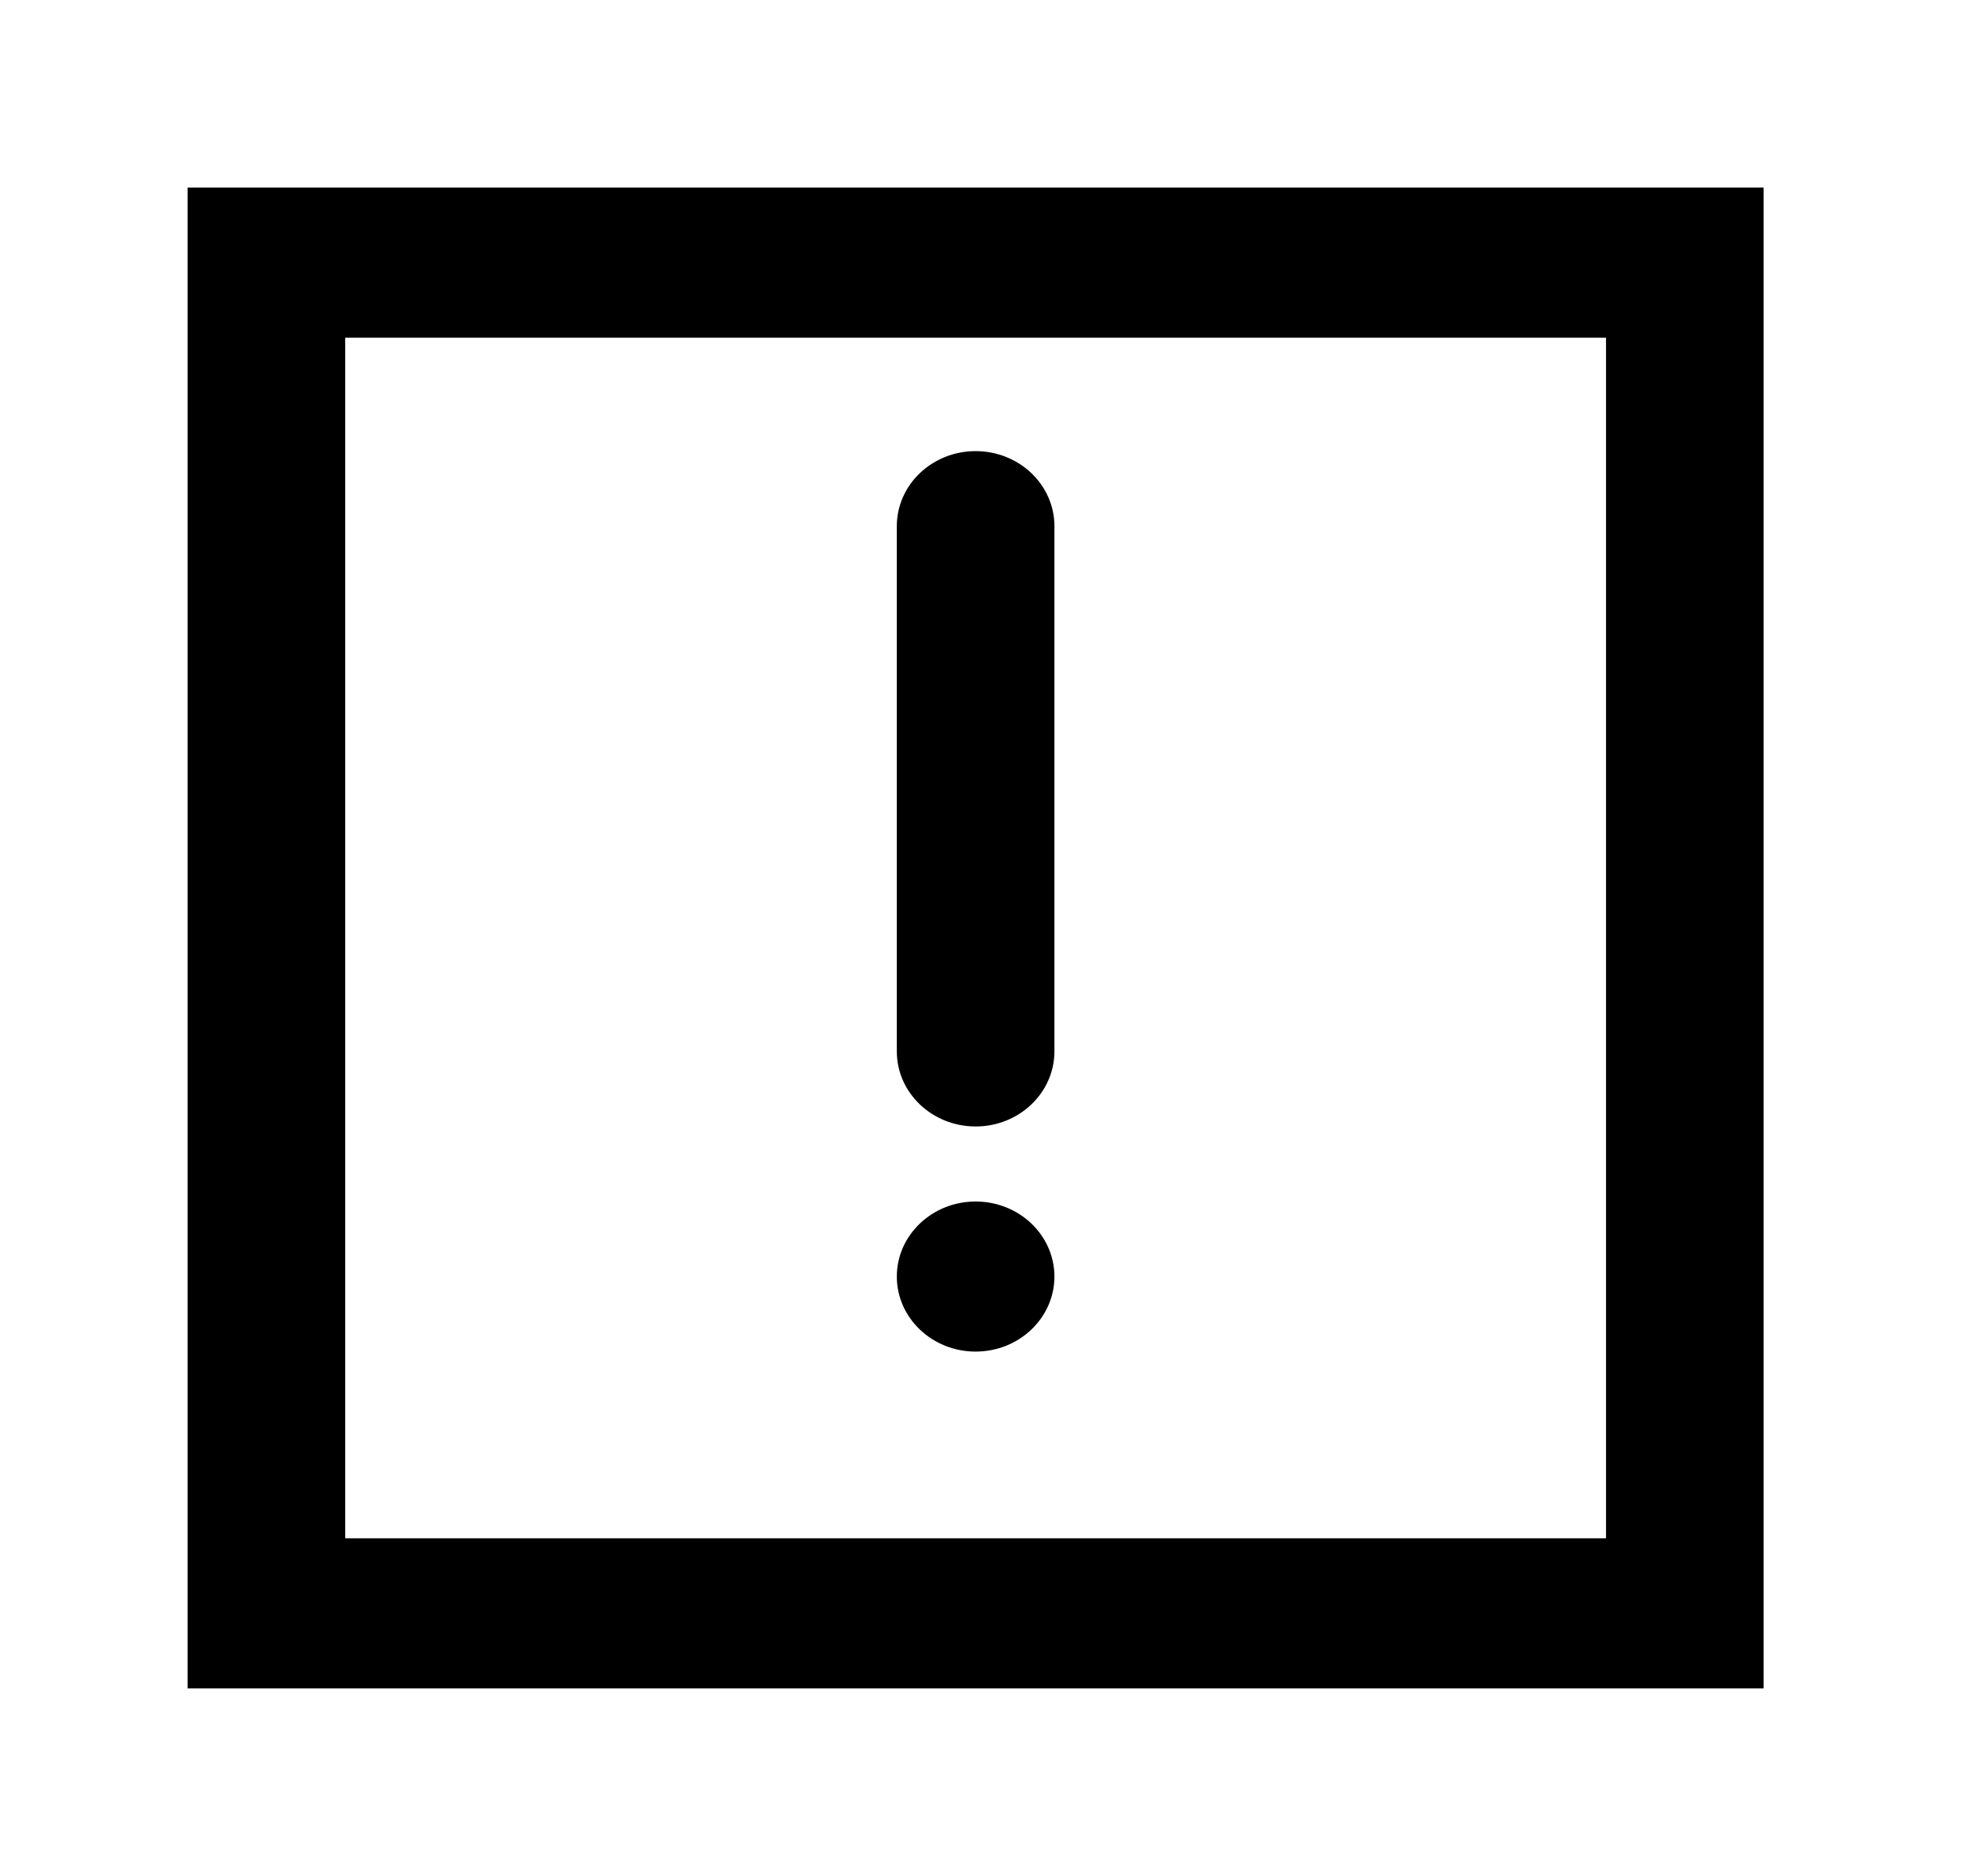 <!-- Generated by IcoMoon.io -->
<svg version="1.1" xmlns="http://www.w3.org/2000/svg" width="42" height="40" viewBox="0 0 42 40">
<title>mp-important_message-1</title>
<path d="M19.12 22.419v0c0 0.883 0.753 1.6 1.68 1.6s1.68-0.717 1.68-1.6v-11.2c0-0.883-0.753-1.6-1.68-1.6s-1.68 0.717-1.68 1.6v11.2zM22.48 27.219v0c0-0.883-0.753-1.6-1.68-1.6s-1.68 0.717-1.68 1.6c0 0.883 0.753 1.6 1.68 1.6s1.68-0.717 1.68-1.6zM7.36 32.8v-25.6h26.88v25.6h-26.88zM4 36h33.6v-32h-33.6v32z"></path>
</svg>
